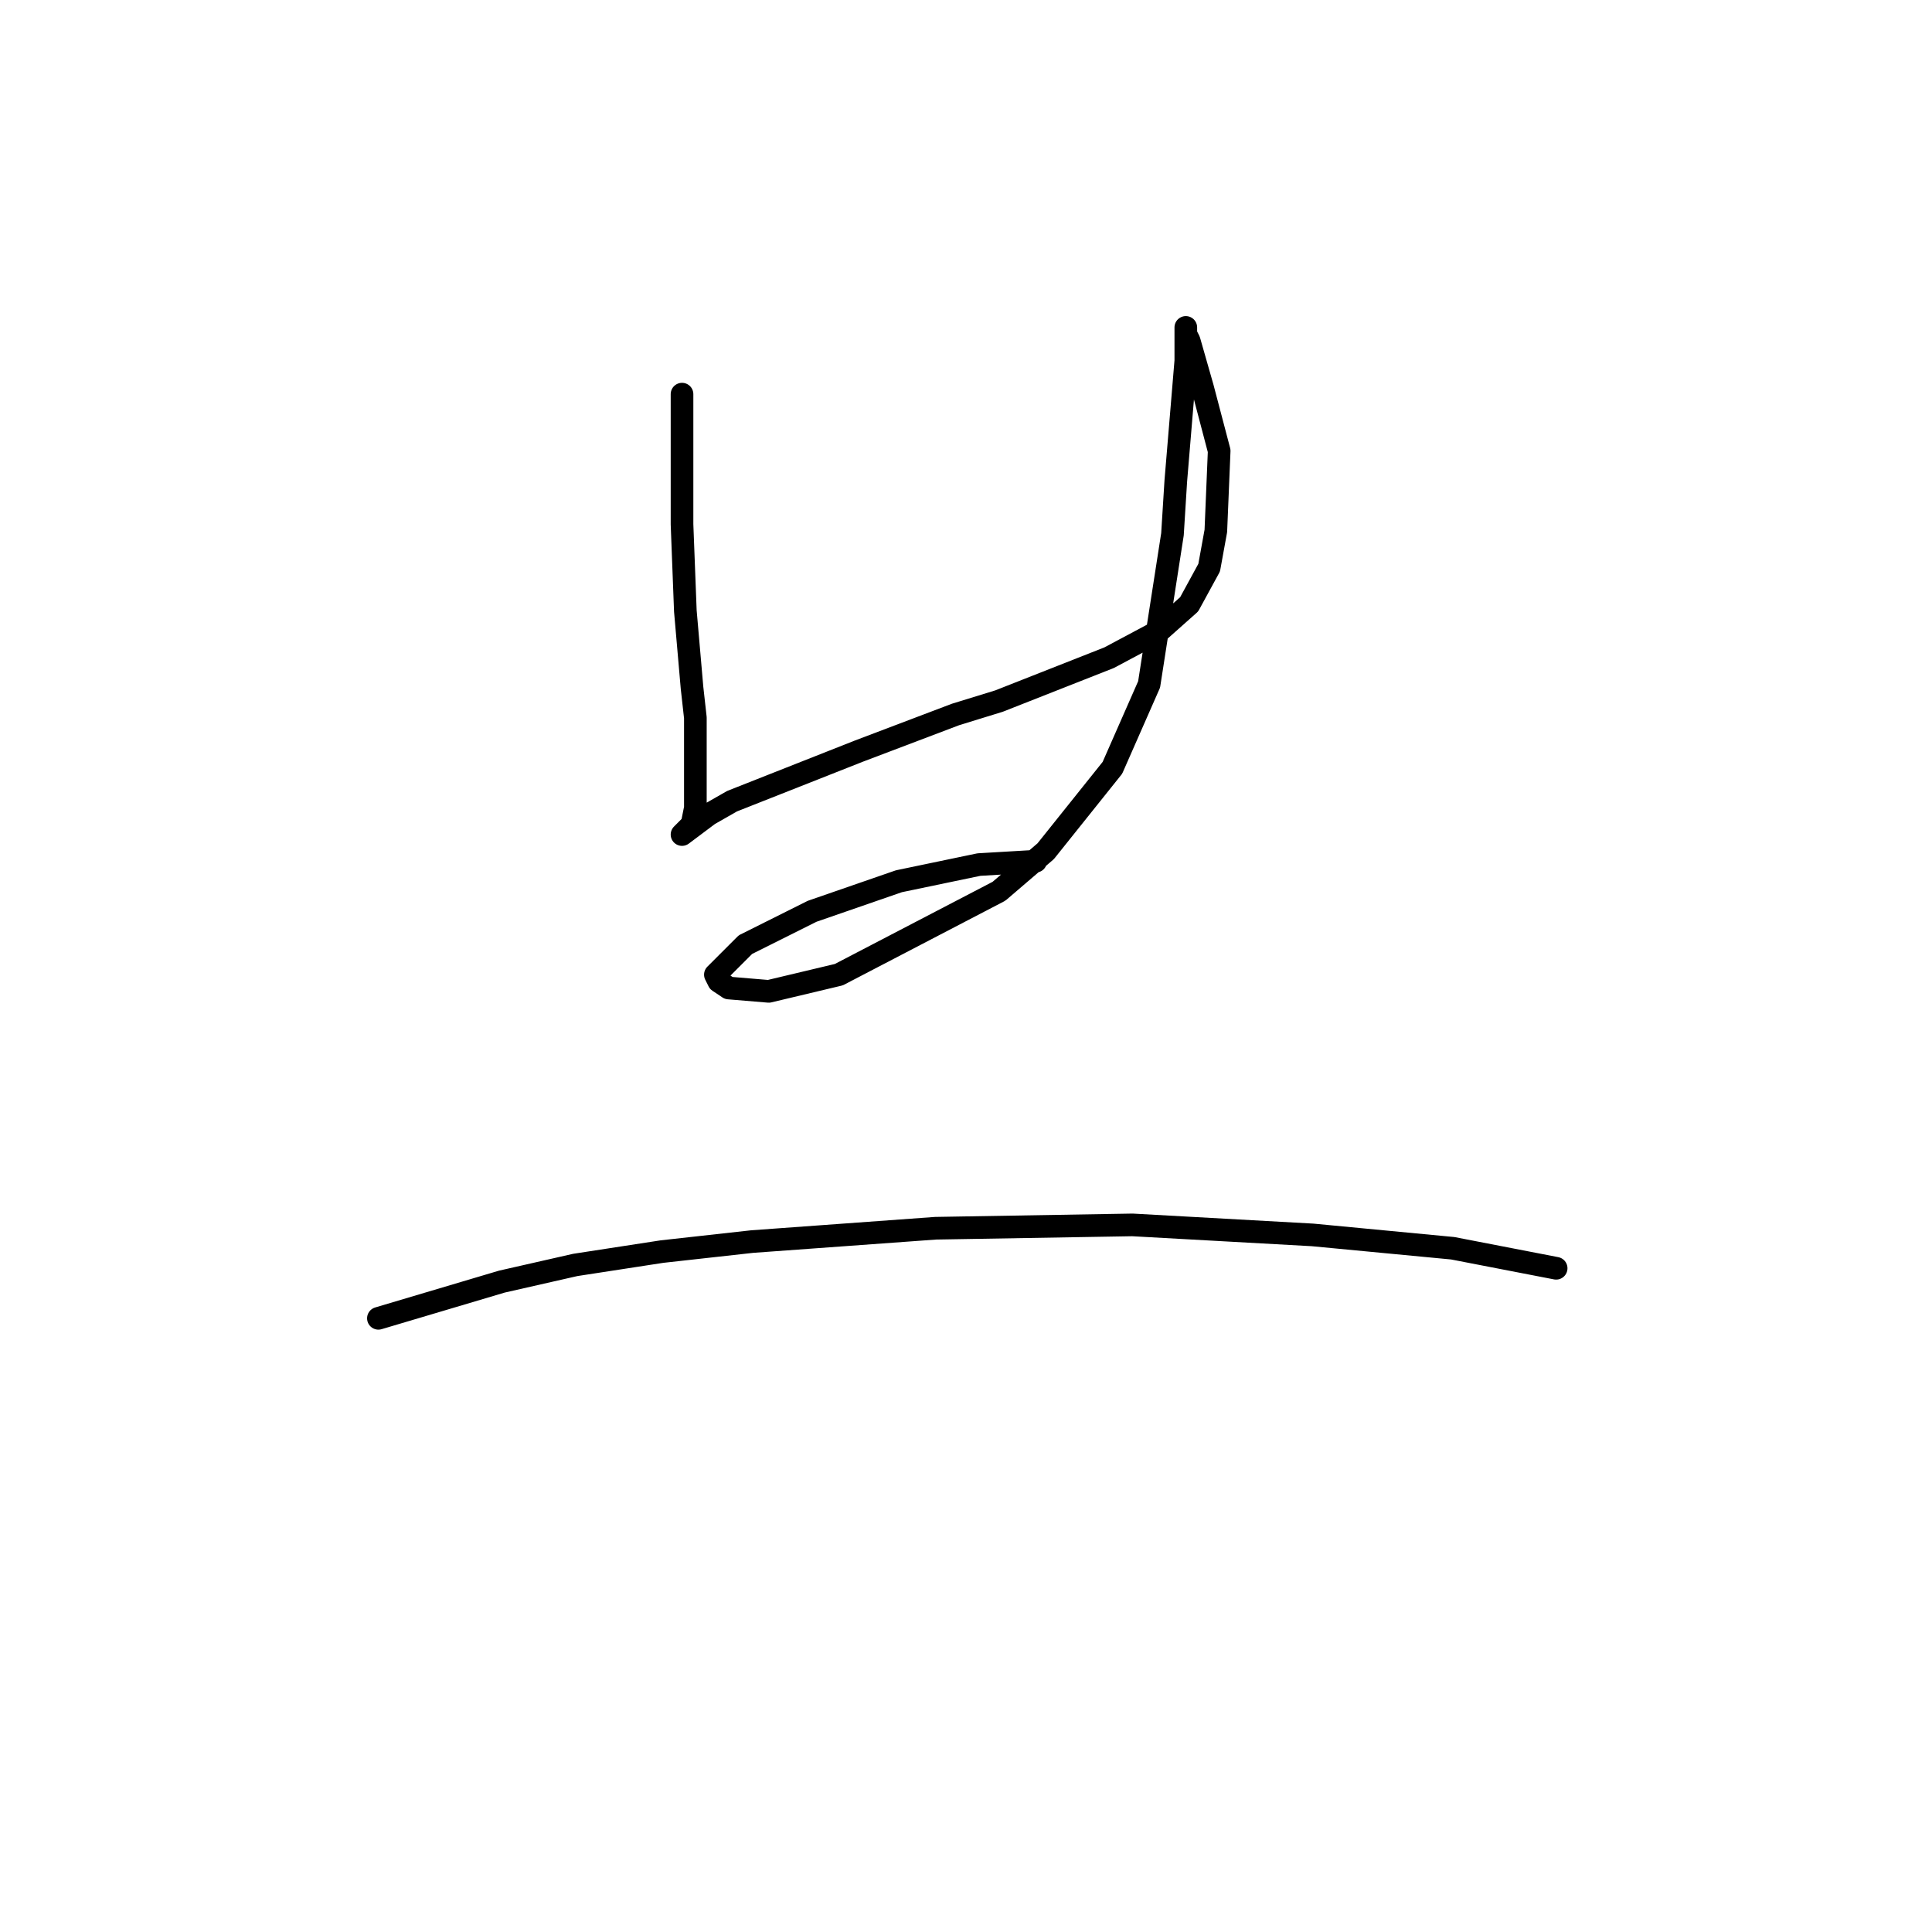 <?xml version="1.0" standalone="no"?>
    <svg width="256" height="256" xmlns="http://www.w3.org/2000/svg" version="1.1">
    <polyline stroke="black" stroke-width="3" stroke-linecap="round" fill="transparent" stroke-linejoin="round" points="90.371 52.226 90.371 64.163 90.371 69.468 90.813 80.962 91.697 91.13 92.14 95.109 92.14 98.645 92.14 103.95 92.14 107.045 91.697 109.255 90.813 110.14 90.371 110.582 93.908 107.929 97.003 106.161 113.802 99.529 126.622 94.667 132.369 92.898 146.958 87.151 153.59 83.614 157.568 80.078 160.221 75.215 161.105 70.352 161.547 59.742 159.337 51.342 157.568 45.153 157.126 44.269 157.126 43.385 157.126 45.153 157.126 47.805 155.8 63.72 155.358 70.794 152.263 90.688 147.4 101.74 138.559 112.792 132.369 118.097 111.149 129.149 101.865 131.36 96.56 130.918 95.234 130.033 94.792 129.149 98.771 125.17 107.613 120.75 119.107 116.771 129.717 114.56 137.232 114.118 137.232 114.118 " />
        <polyline stroke="black" stroke-width="3" stroke-linecap="round" fill="transparent" stroke-linejoin="round" points="50.141 174.684 66.499 169.821 76.224 167.611 87.719 165.842 99.655 164.516 123.97 162.748 150.053 162.306 173.926 163.632 192.493 165.4 206.198 168.053 206.198 168.053 " />
        </svg>